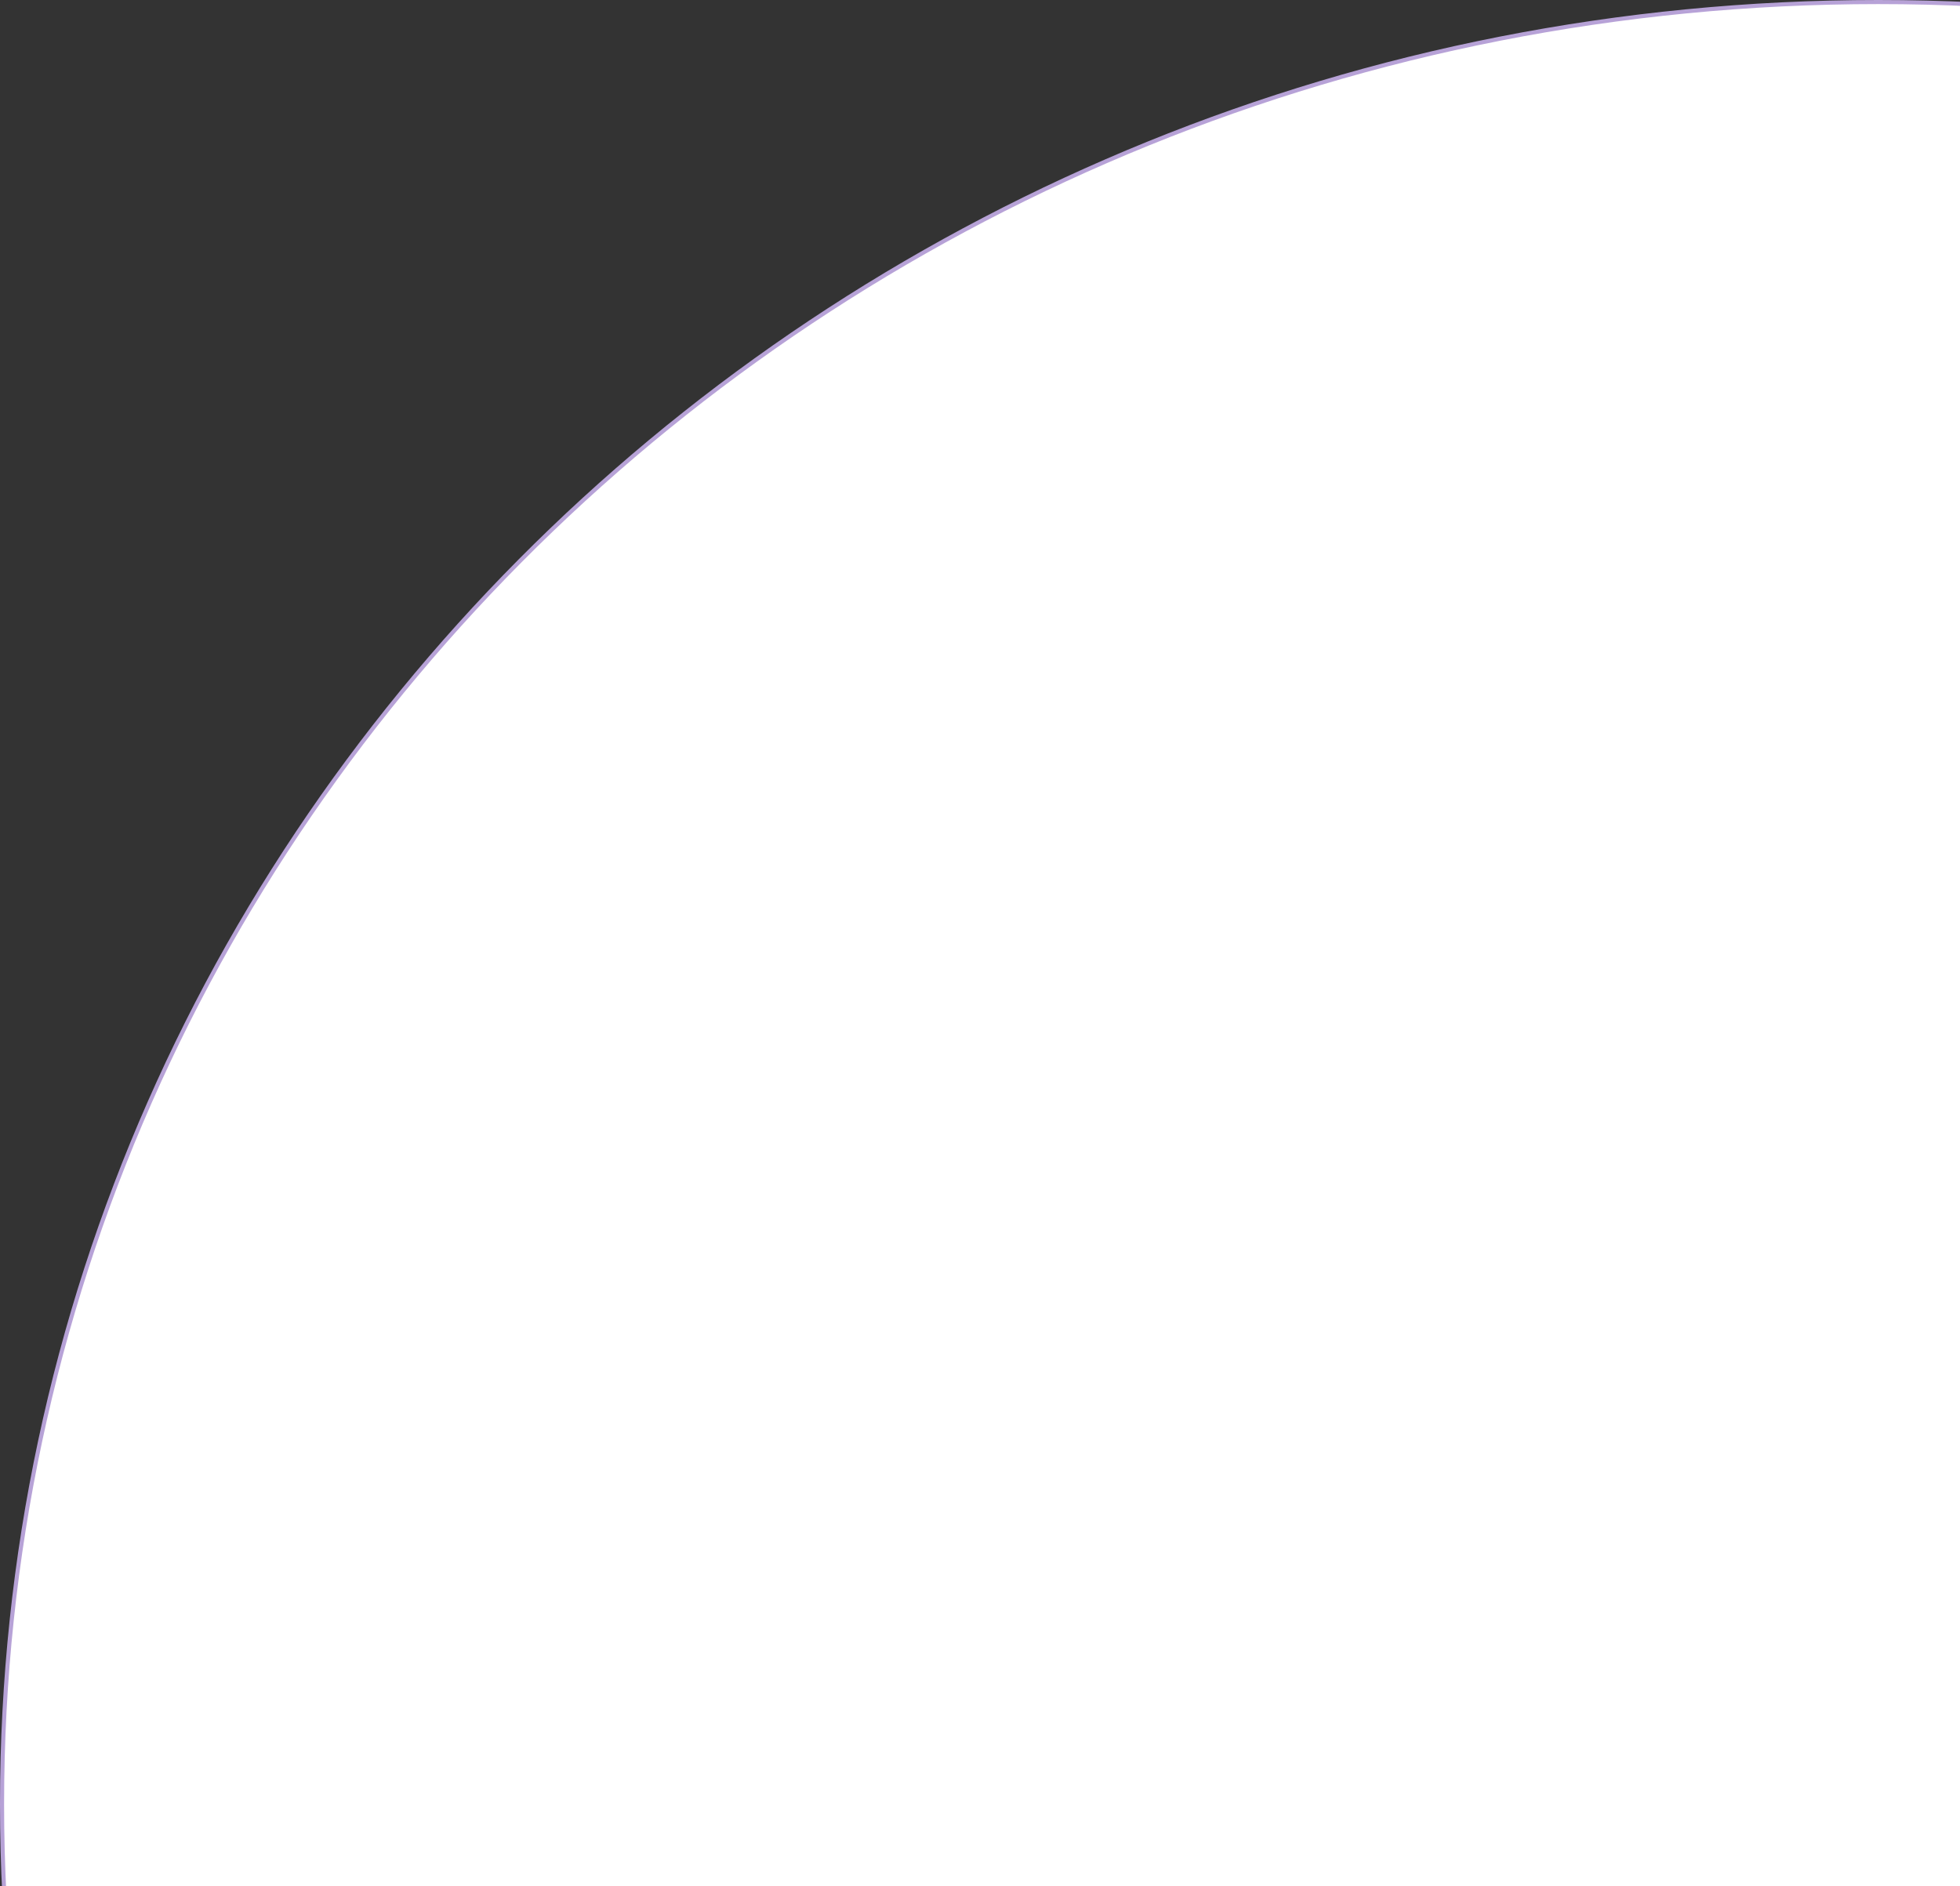 <svg width="479" height="461" viewBox="0 0 479 461" fill="none" xmlns="http://www.w3.org/2000/svg">
<rect x="0" y="0" width="479" height="461" fill="#333333" stroke="none"/>
<path d="M917.5 441C917.5 684.263 712.242 881.5 459 881.5C205.758 881.5 0.5 684.263 0.5 441C0.5 197.737 205.758 0.5 459 0.5C712.242 0.5 917.5 197.737 917.5 441Z" fill="white" stroke="#B7A2D7"/>
</svg>
